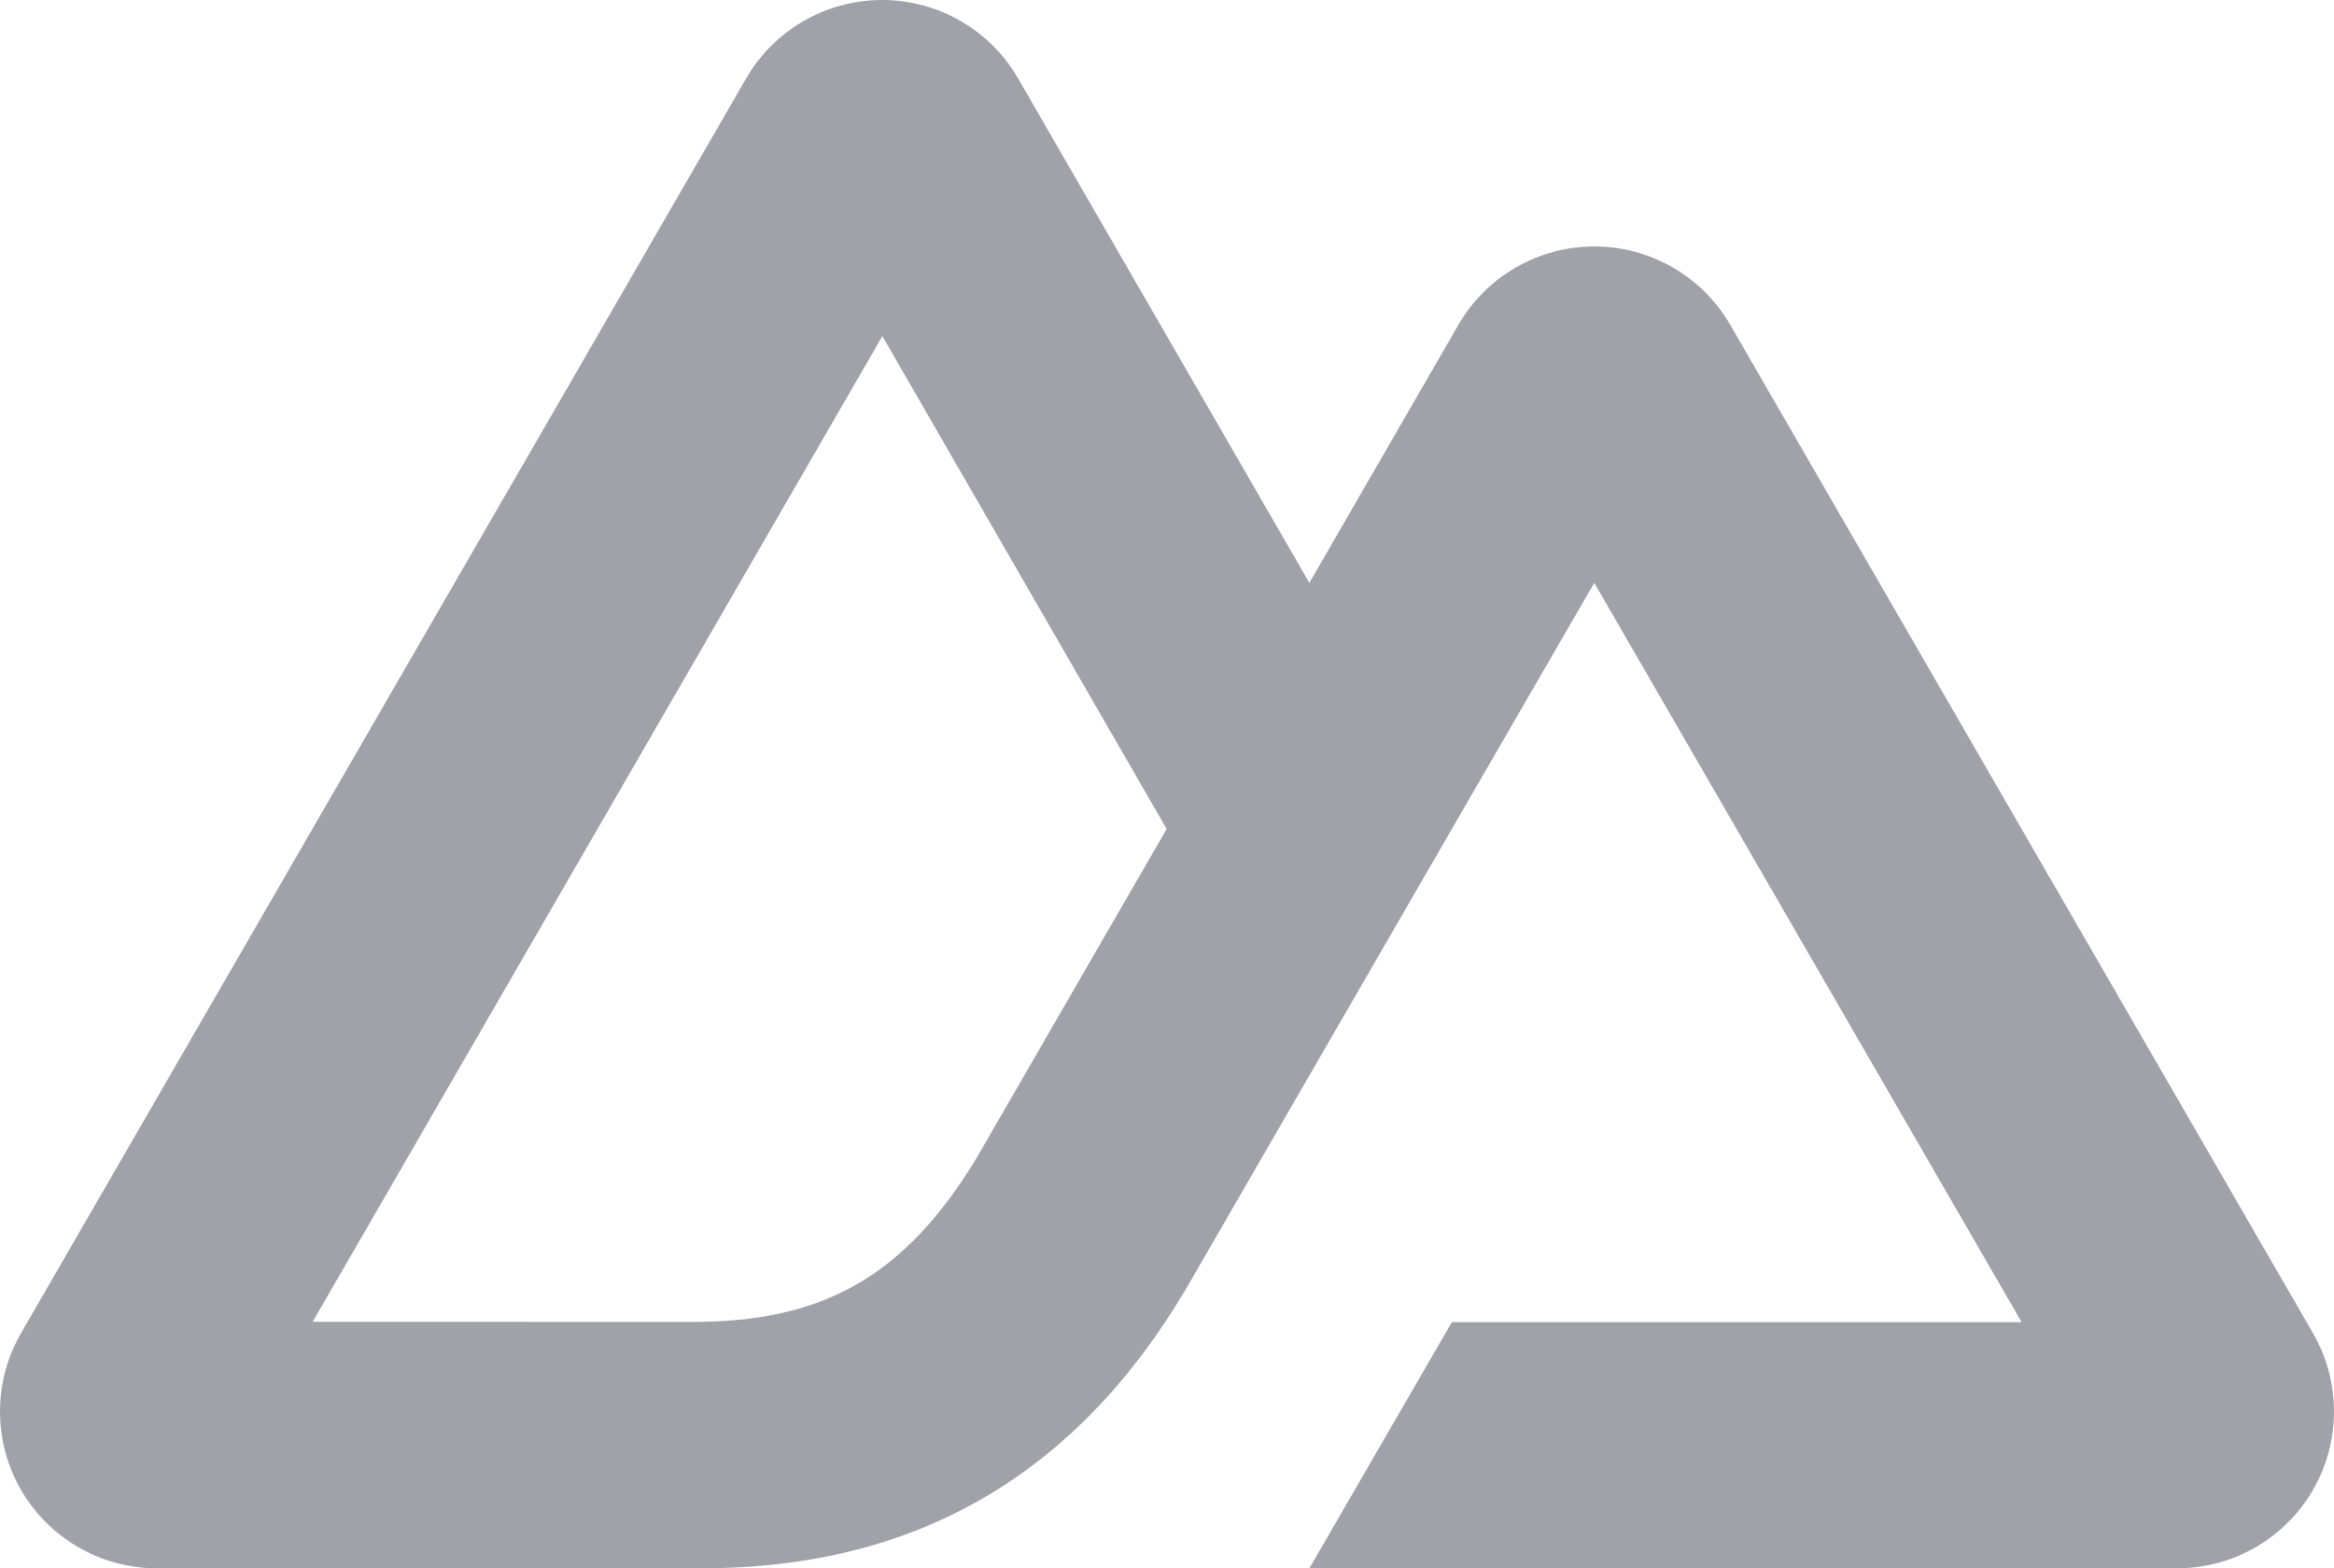 <svg width="61" height="41" viewBox="0 0 61 41" fill="none" xmlns="http://www.w3.org/2000/svg">
<g clip-path="url(#clip0_5931_63345)">
<path d="M34.221 41H56.898C57.618 41 58.326 40.811 58.949 40.451C59.573 40.091 60.091 39.573 60.451 38.95C60.811 38.327 61 37.62 61 36.9C61 36.18 60.81 35.473 60.449 34.85L45.221 8.493C44.861 7.87 44.343 7.352 43.719 6.992C43.096 6.633 42.388 6.443 41.668 6.443C40.948 6.443 40.24 6.633 39.617 6.992C38.993 7.352 38.475 7.87 38.115 8.493L34.221 15.237L26.608 2.05C26.248 1.426 25.73 0.909 25.106 0.549C24.482 0.189 23.775 0 23.055 0C22.334 0 21.627 0.189 21.003 0.549C20.379 0.909 19.861 1.426 19.501 2.05L0.551 34.85C0.19 35.473 0 36.18 3.88352e-07 36.9C-0 37.62 0.189 38.327 0.549 38.95C0.909 39.573 1.427 40.091 2.051 40.451C2.674 40.811 3.382 41 4.102 41H18.337C23.976 41 28.135 38.525 30.997 33.695L37.945 21.672L41.667 15.237L52.836 34.565H37.945L34.221 41ZM18.104 34.559L8.171 34.556L23.061 8.787L30.491 21.672L25.517 30.284C23.616 33.417 21.457 34.559 18.104 34.559Z" fill="#A1A1AA"/>
</g>
<defs>
<clipPath id="clip0_5931_63345">
<rect width="61" height="41" fill="white"/>
</clipPath>
</defs>
</svg>
